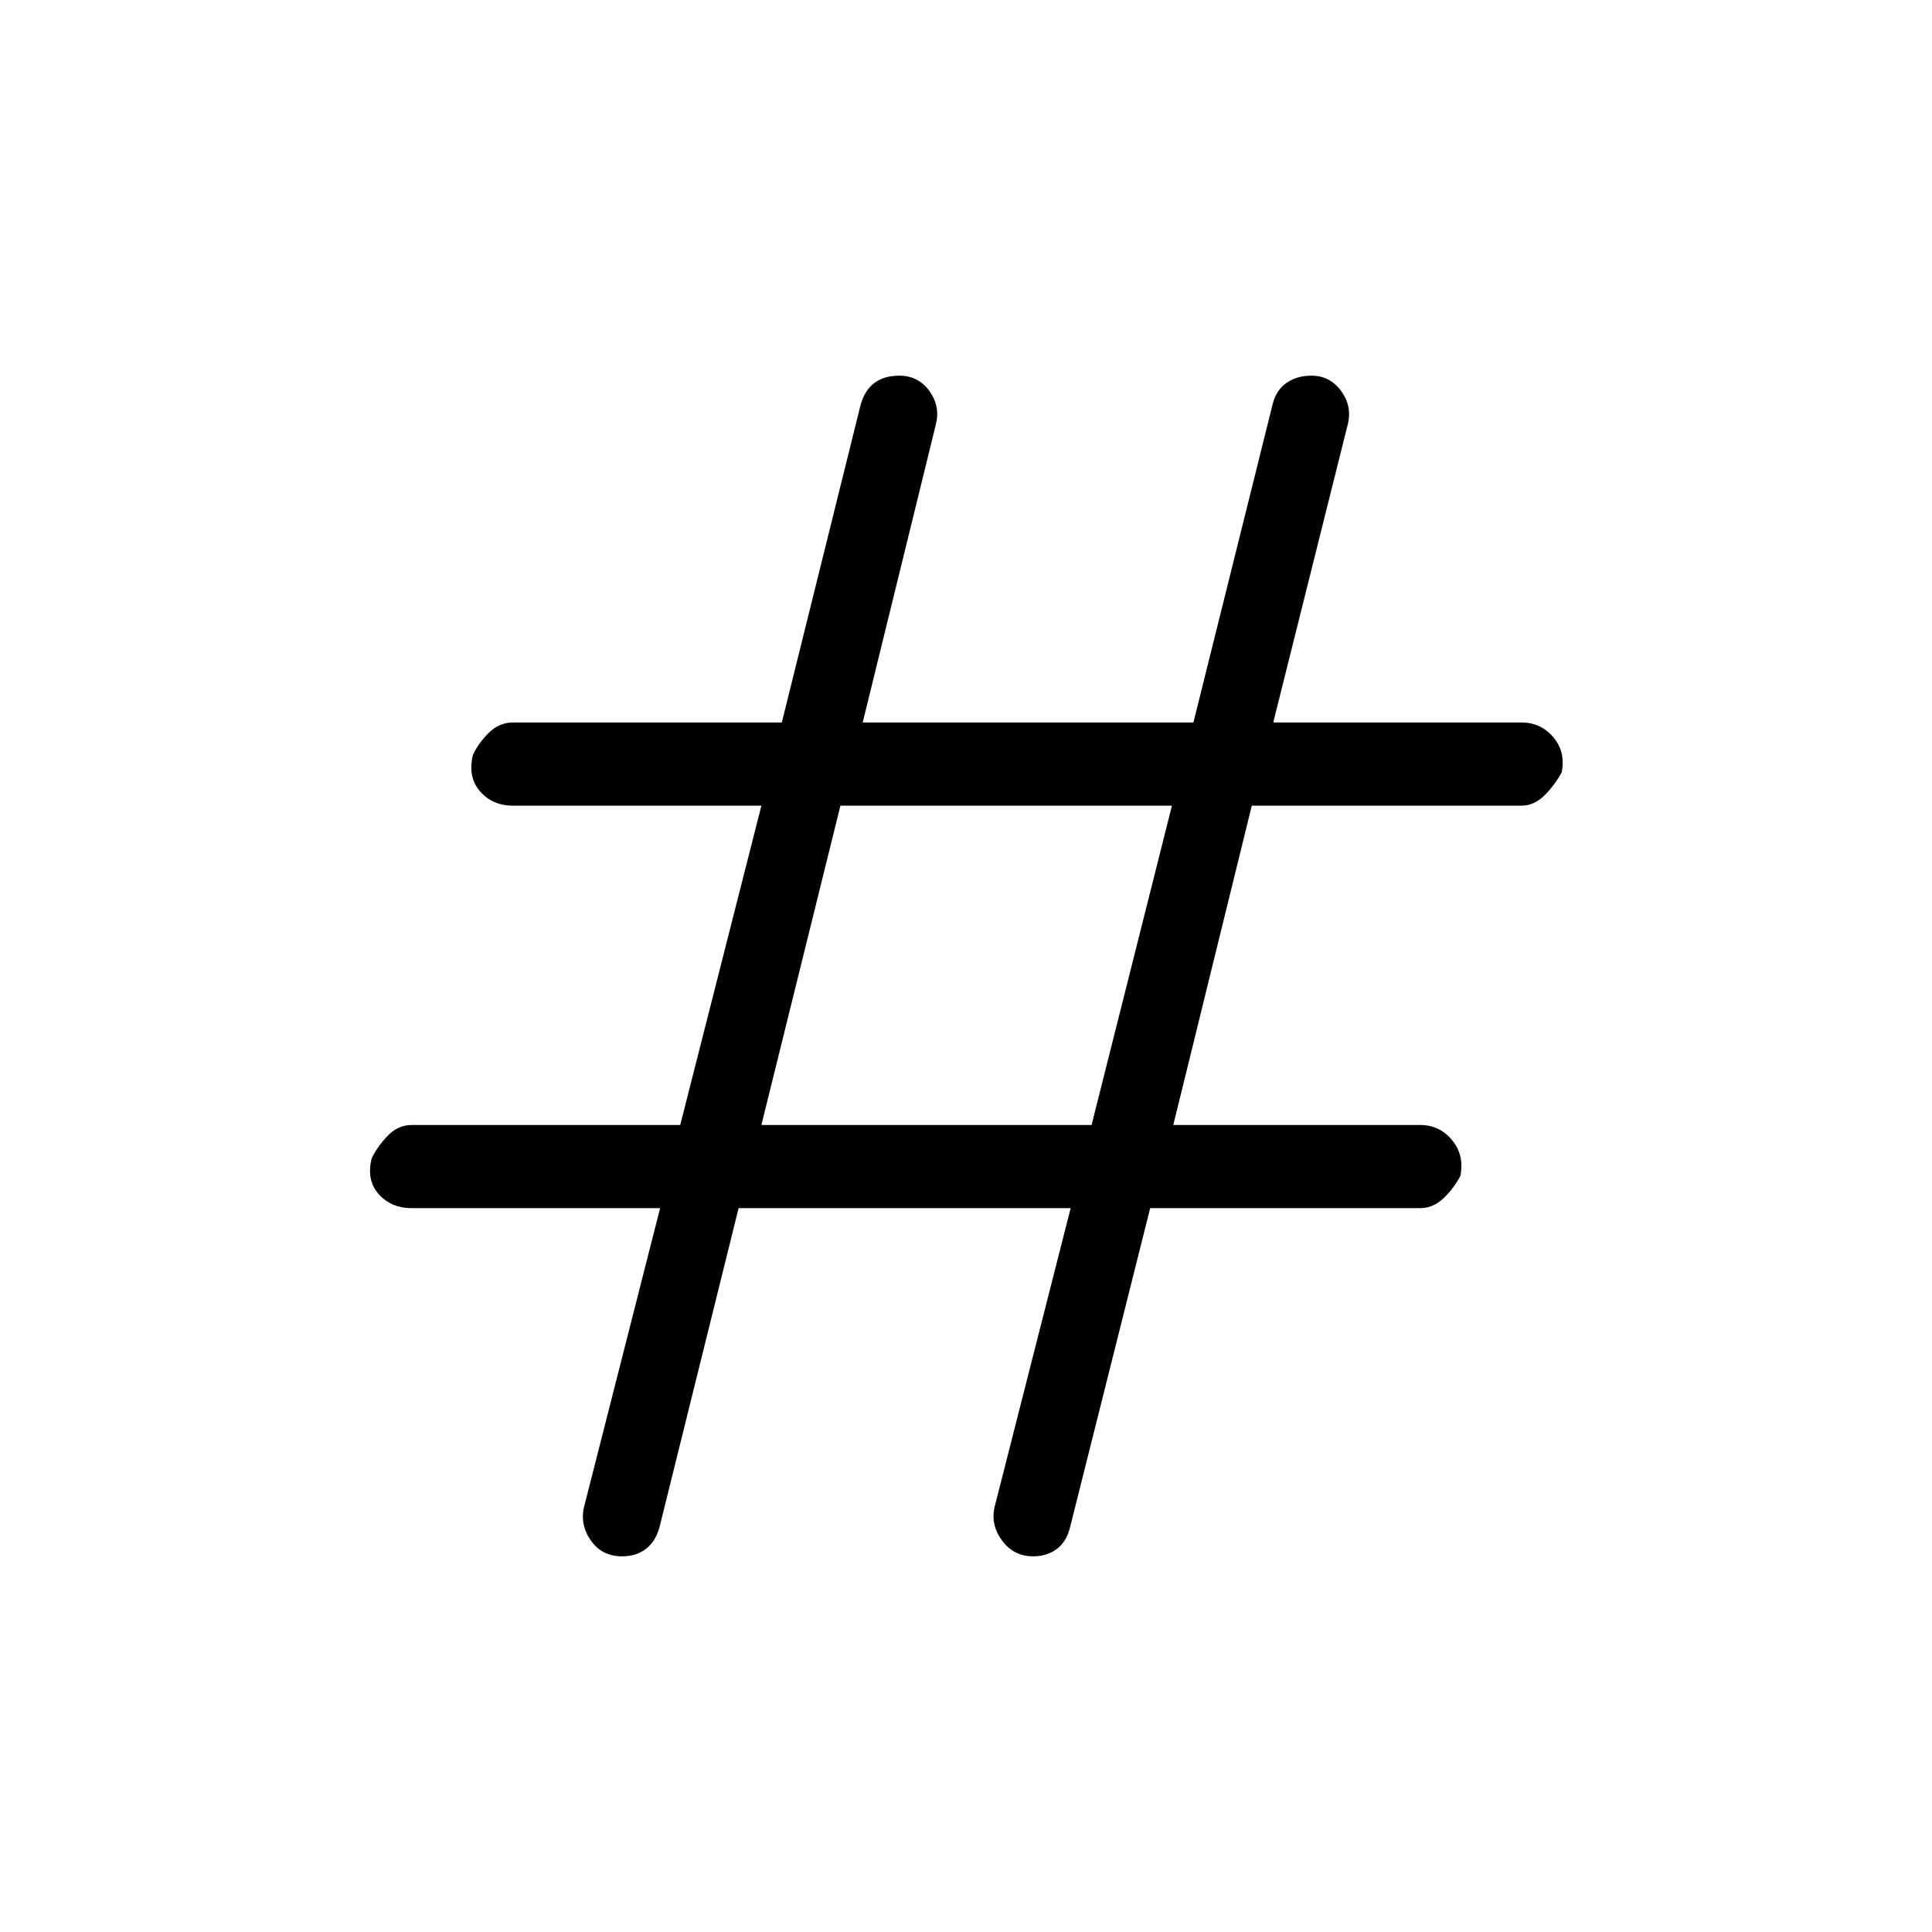 <svg xmlns="http://www.w3.org/2000/svg" height="40" viewBox="0 -960 960 960" width="40"><path d="M367-359.67 327.67-201q-2.06 7.16-6.87 10.75-4.81 3.58-11.65 3.58-10.15 0-15.65-8t-3.17-17l37.67-148H204.67q-10.26 0-16.47-6.94-6.2-6.94-3.53-17.79 2.66-5.6 7.83-11.1t12.17-5.5H338l40.33-158.67H255q-10.26 0-16.46-7.1-6.21-7.11-3.54-18.15 2.67-5.75 7.83-10.91Q248-601 255-601h133.48l39.19-158q2.06-7.16 6.87-10.75 4.81-3.58 12.31-3.58 9.48 0 14.98 7.66Q467.33-758 465-749l-36.33 148H593l39.33-158q1.67-7 6.84-10.67 5.16-3.66 12.47-3.66 9.22 0 14.79 7.66Q672-758 669.67-749l-37 148H756q9.59 0 15.8 7.28 6.2 7.27 4.2 17.45-3.33 6.27-8.5 11.44-5.17 5.16-11.5 5.16H622L583-401h122.67q9.59 0 15.79 7.44 6.21 7.44 4.21 17.81-3.34 6.42-8.5 11.25-5.17 4.83-11.5 4.83H571.52L531.67-201q-1.67 7-6.54 10.67-4.88 3.66-11.8 3.66-9.73 0-15.53-8-5.8-8-3.47-17l37.67-148H367ZM378.33-401H542.4l39.93-158.67H417.6L378.33-401Z"/></svg>